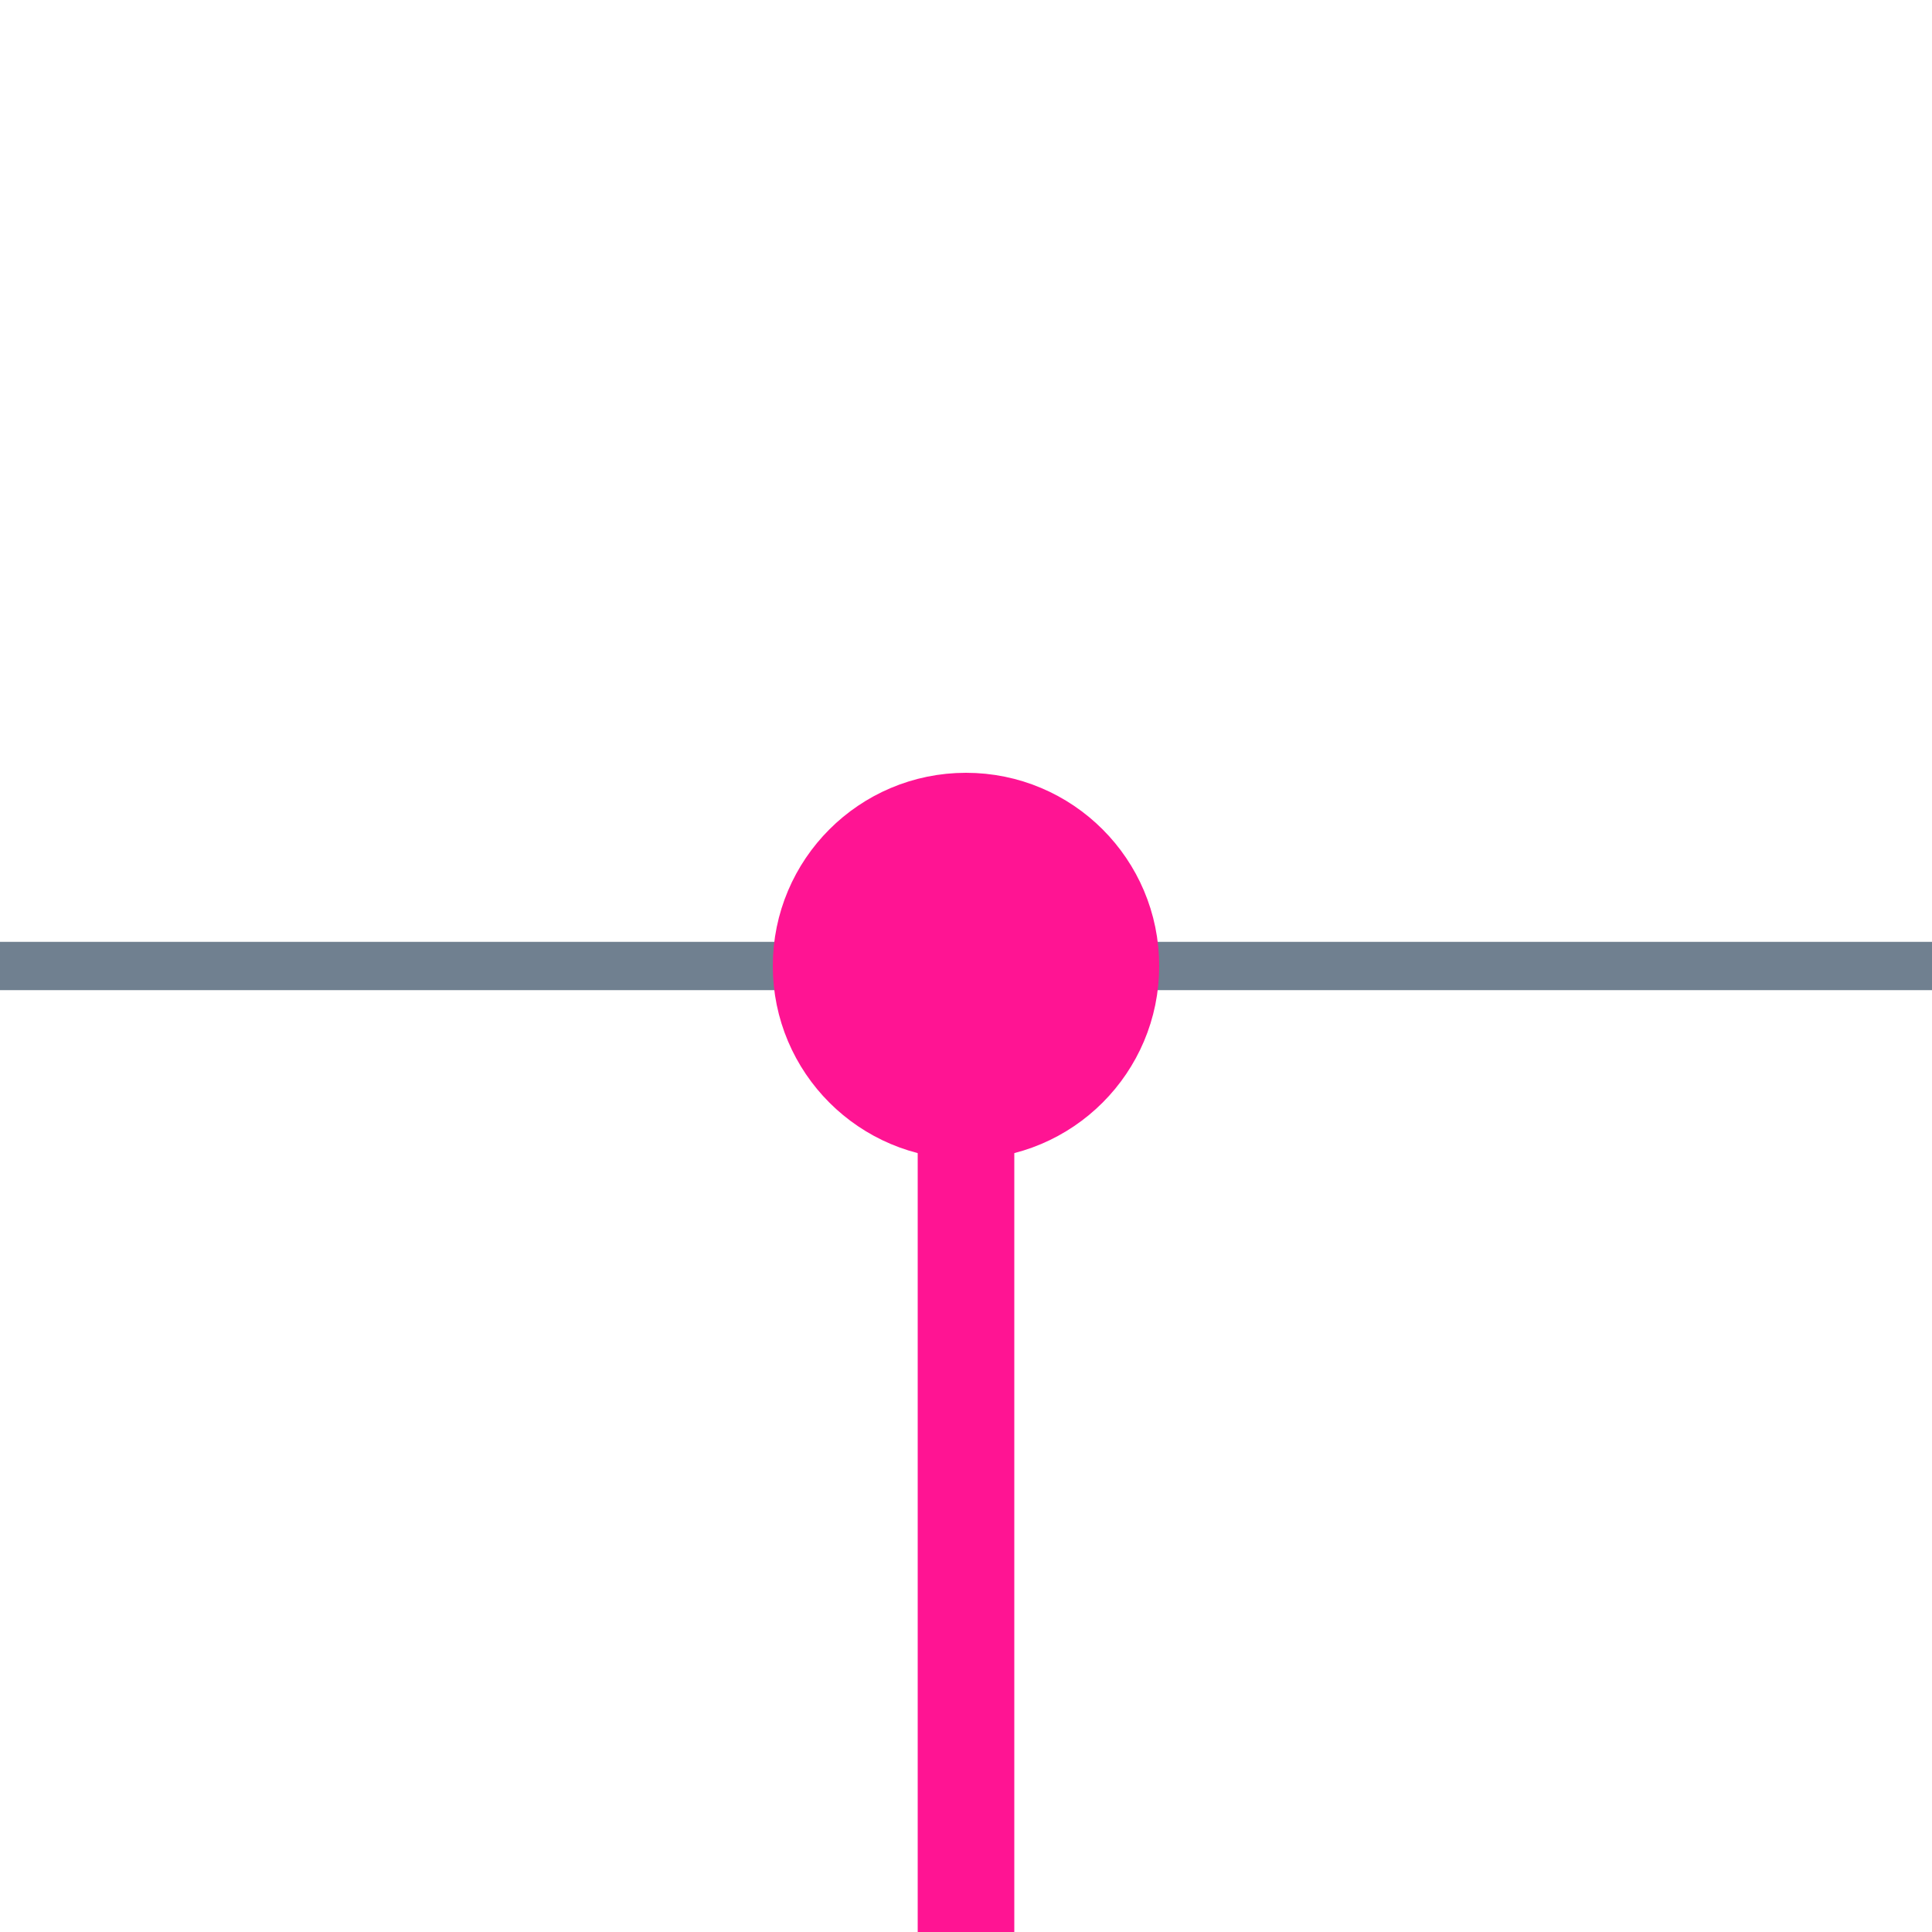 <?xml version="1.0" encoding="utf-8"?>
<svg width="40" height="40" xmlns="http://www.w3.org/2000/svg">
  <g>
    <line x1="0" y1="20" x2="40" y2="20" style="stroke:slategray;stroke-width:1" />
    <circle cx="20" cy="20" r="3.5" stroke="deeppink" fill="deeppink" />
    <line x1="20" y1="20" x2="20" y2="40" style="stroke:deeppink;stroke-width:2; stroke-opacity:1;" />
  </g>
</svg>